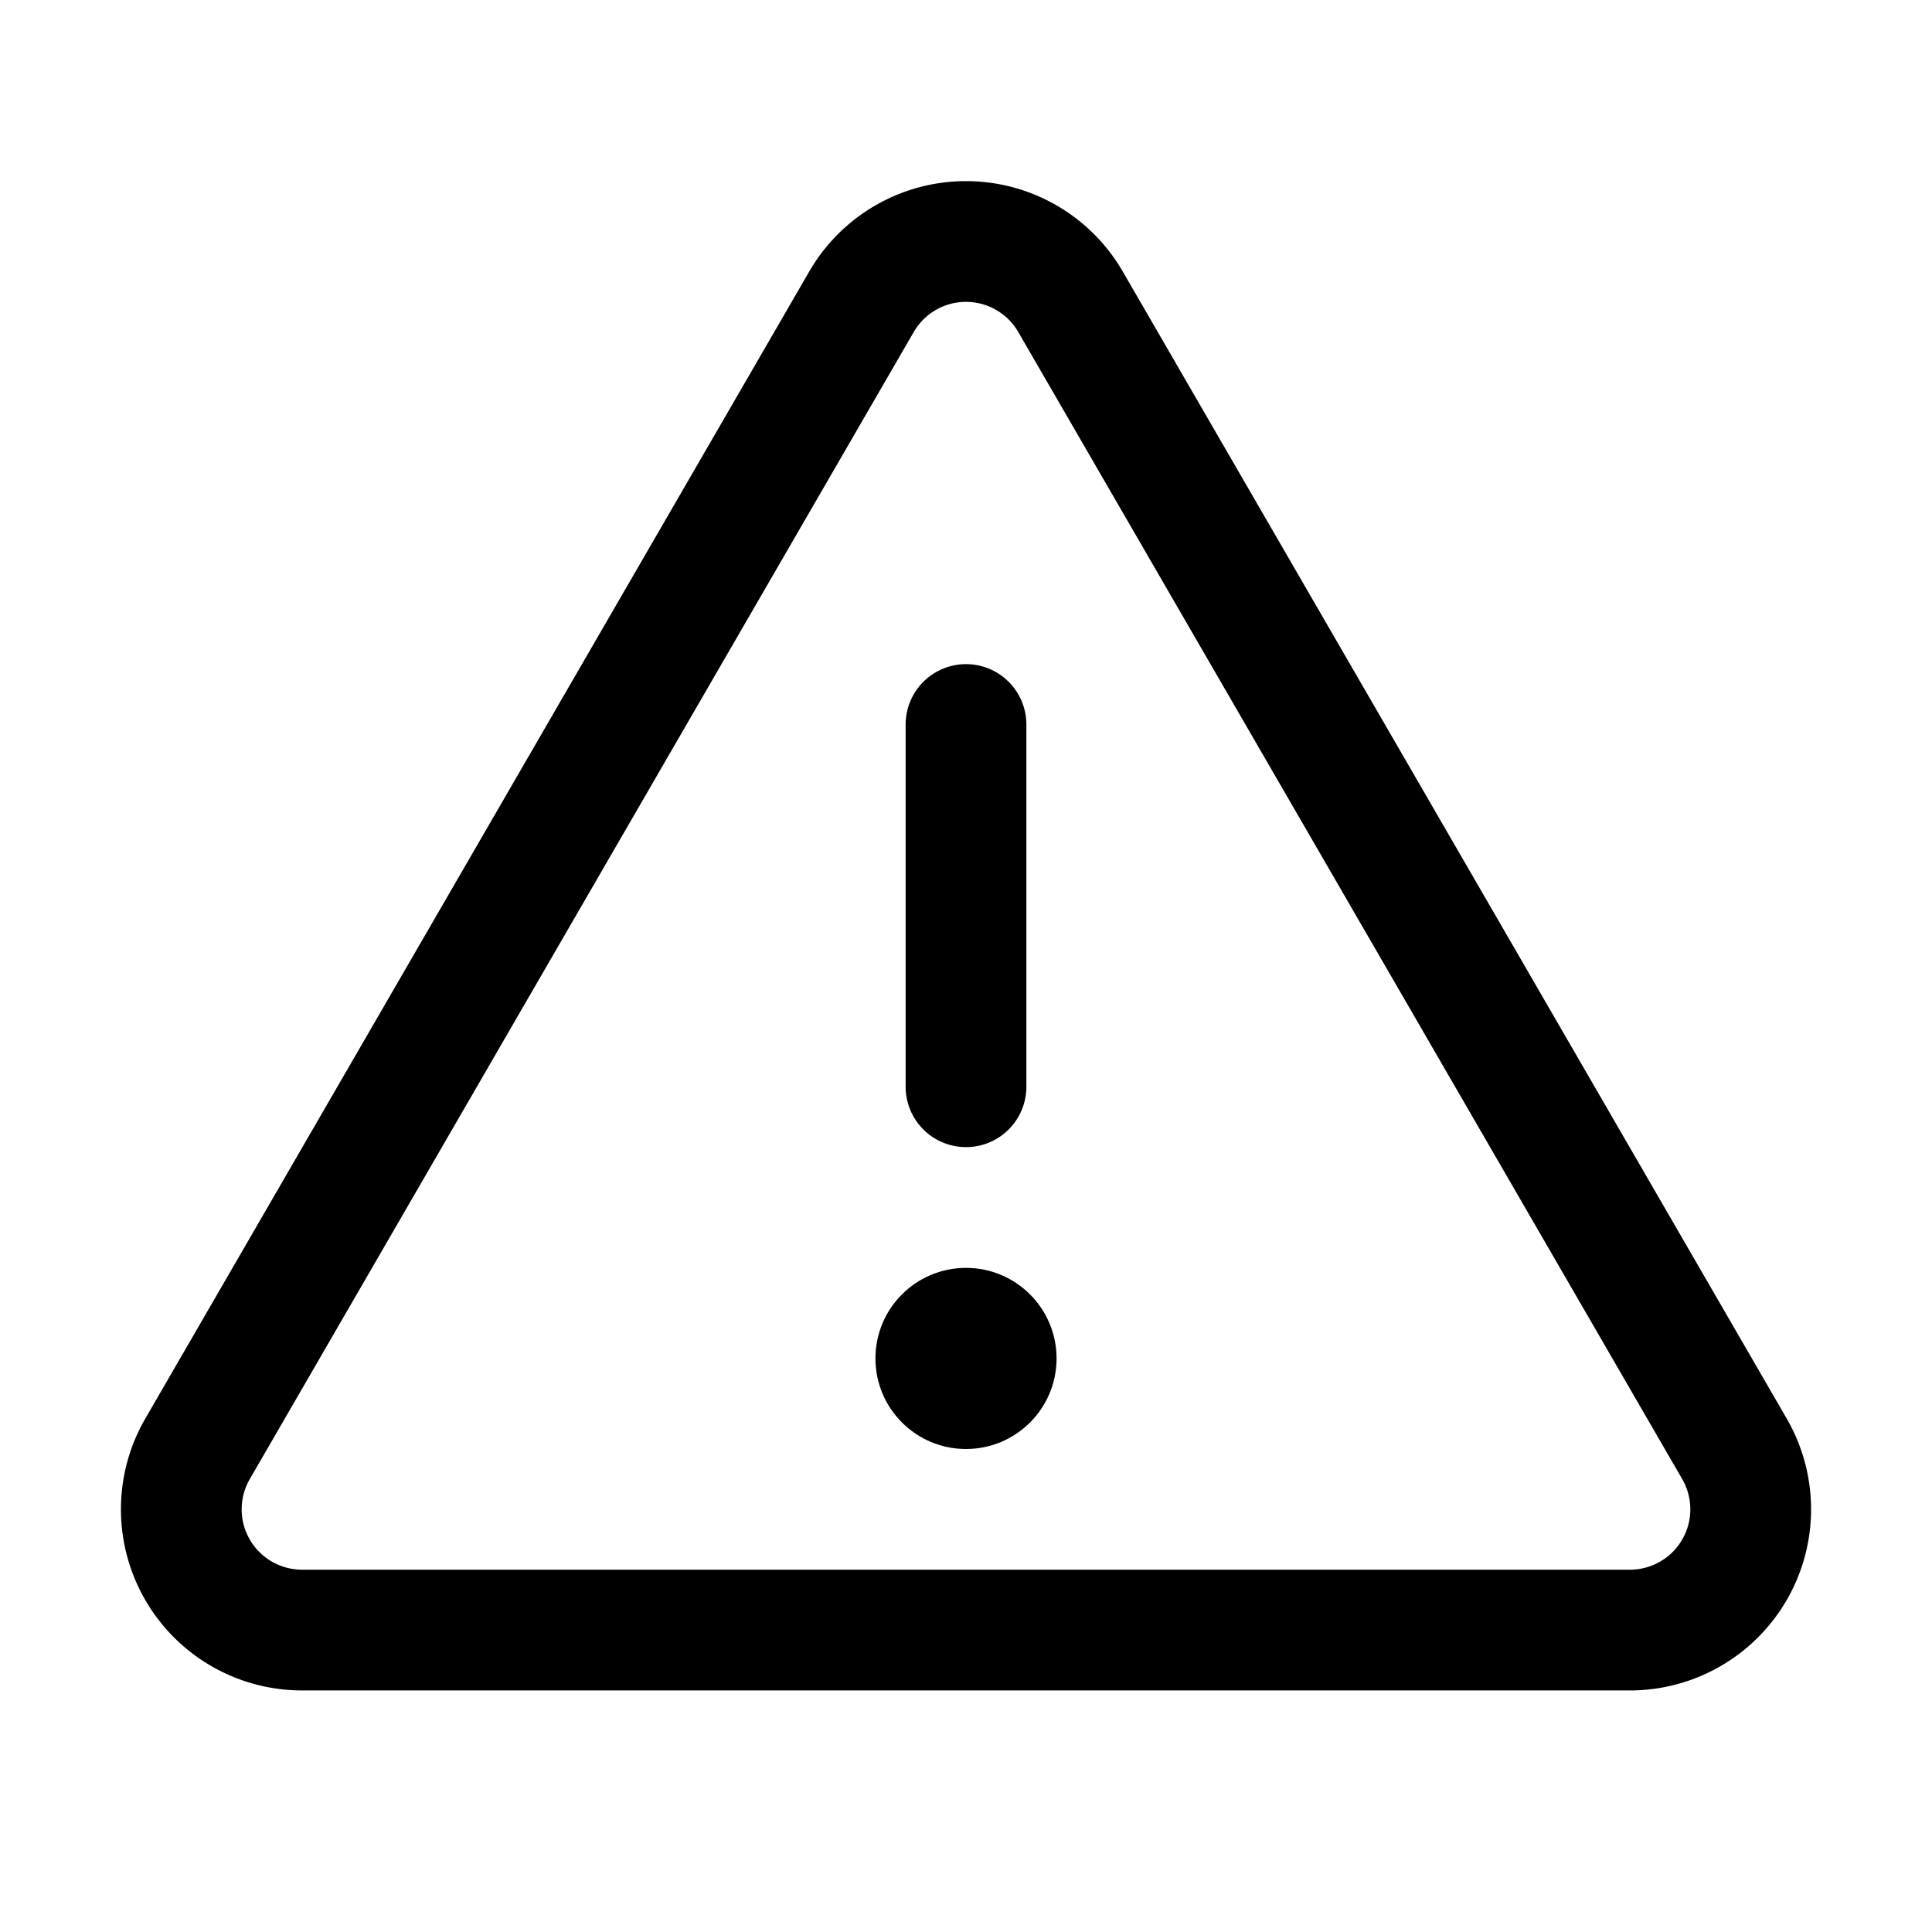 <svg id="Layer_1" data-name="Layer 1" xmlns="http://www.w3.org/2000/svg" viewBox="0 0 256 256">
  <rect width="256" height="256" fill="none"/>
  <g>
    <line x1="128" y1="96" x2="128" y2="144" fill="none" stroke="#000" stroke-linecap="round" stroke-linejoin="round" stroke-width="16"/>
    <circle cx="128" cy="180" r="12"/>
  </g>
  <path d="M114.152,39.985,26.176,191.977a16,16,0,0,0,13.848,24.015H215.976A16,16,0,0,0,229.824,191.977L141.848,39.985A16,16,0,0,0,114.152,39.985Z" fill="none" stroke="#000" stroke-linecap="round" stroke-linejoin="round" stroke-width="16"/>
</svg>
